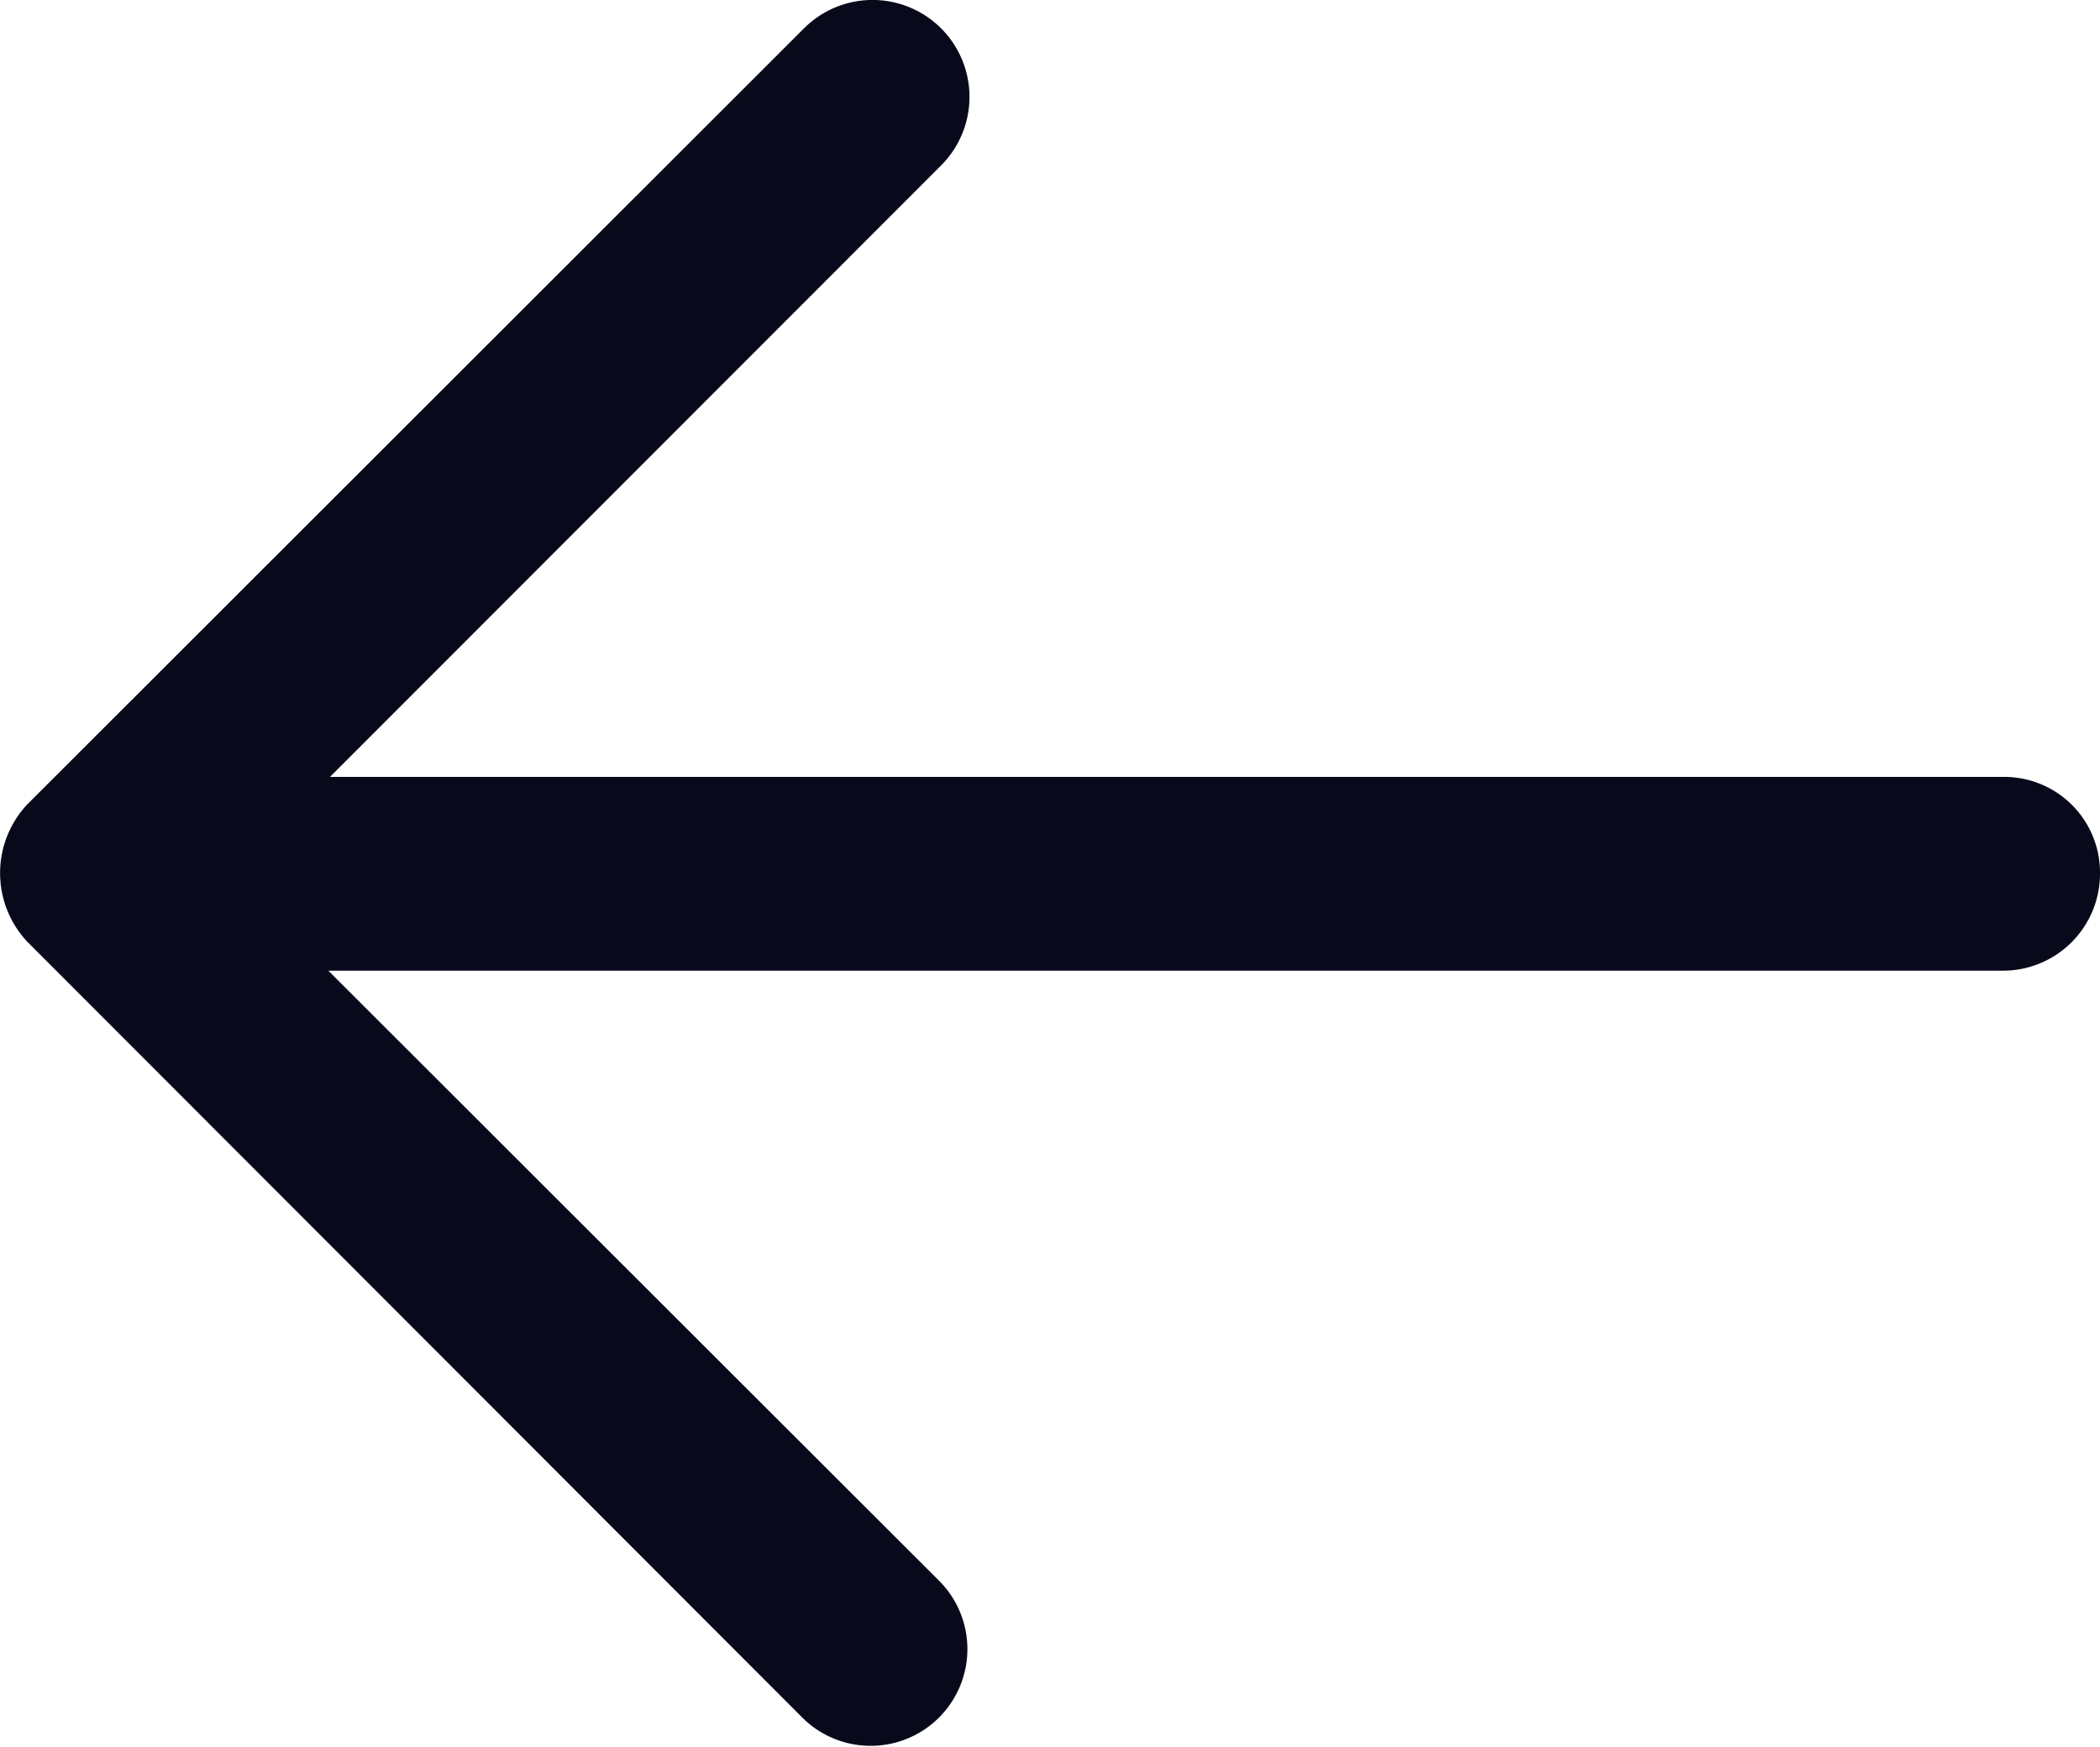 <svg xmlns="http://www.w3.org/2000/svg" width="14" height="11.646" viewBox="0 0 14 11.646">
  <path id="Path_31419" data-name="Path 31419" d="M19,95.8a.647.647,0,0,1-.647.647H7.189l4.081,4.077a.645.645,0,0,1-.914.91L5.181,96.253a.669.669,0,0,1,0-.914l5.179-5.175a.646.646,0,1,1,.914.914L7.2,95.155h11.16A.638.638,0,0,1,19,95.8Z" transform="translate(-5 -89.975)" fill="#080A1C"/>
</svg>
